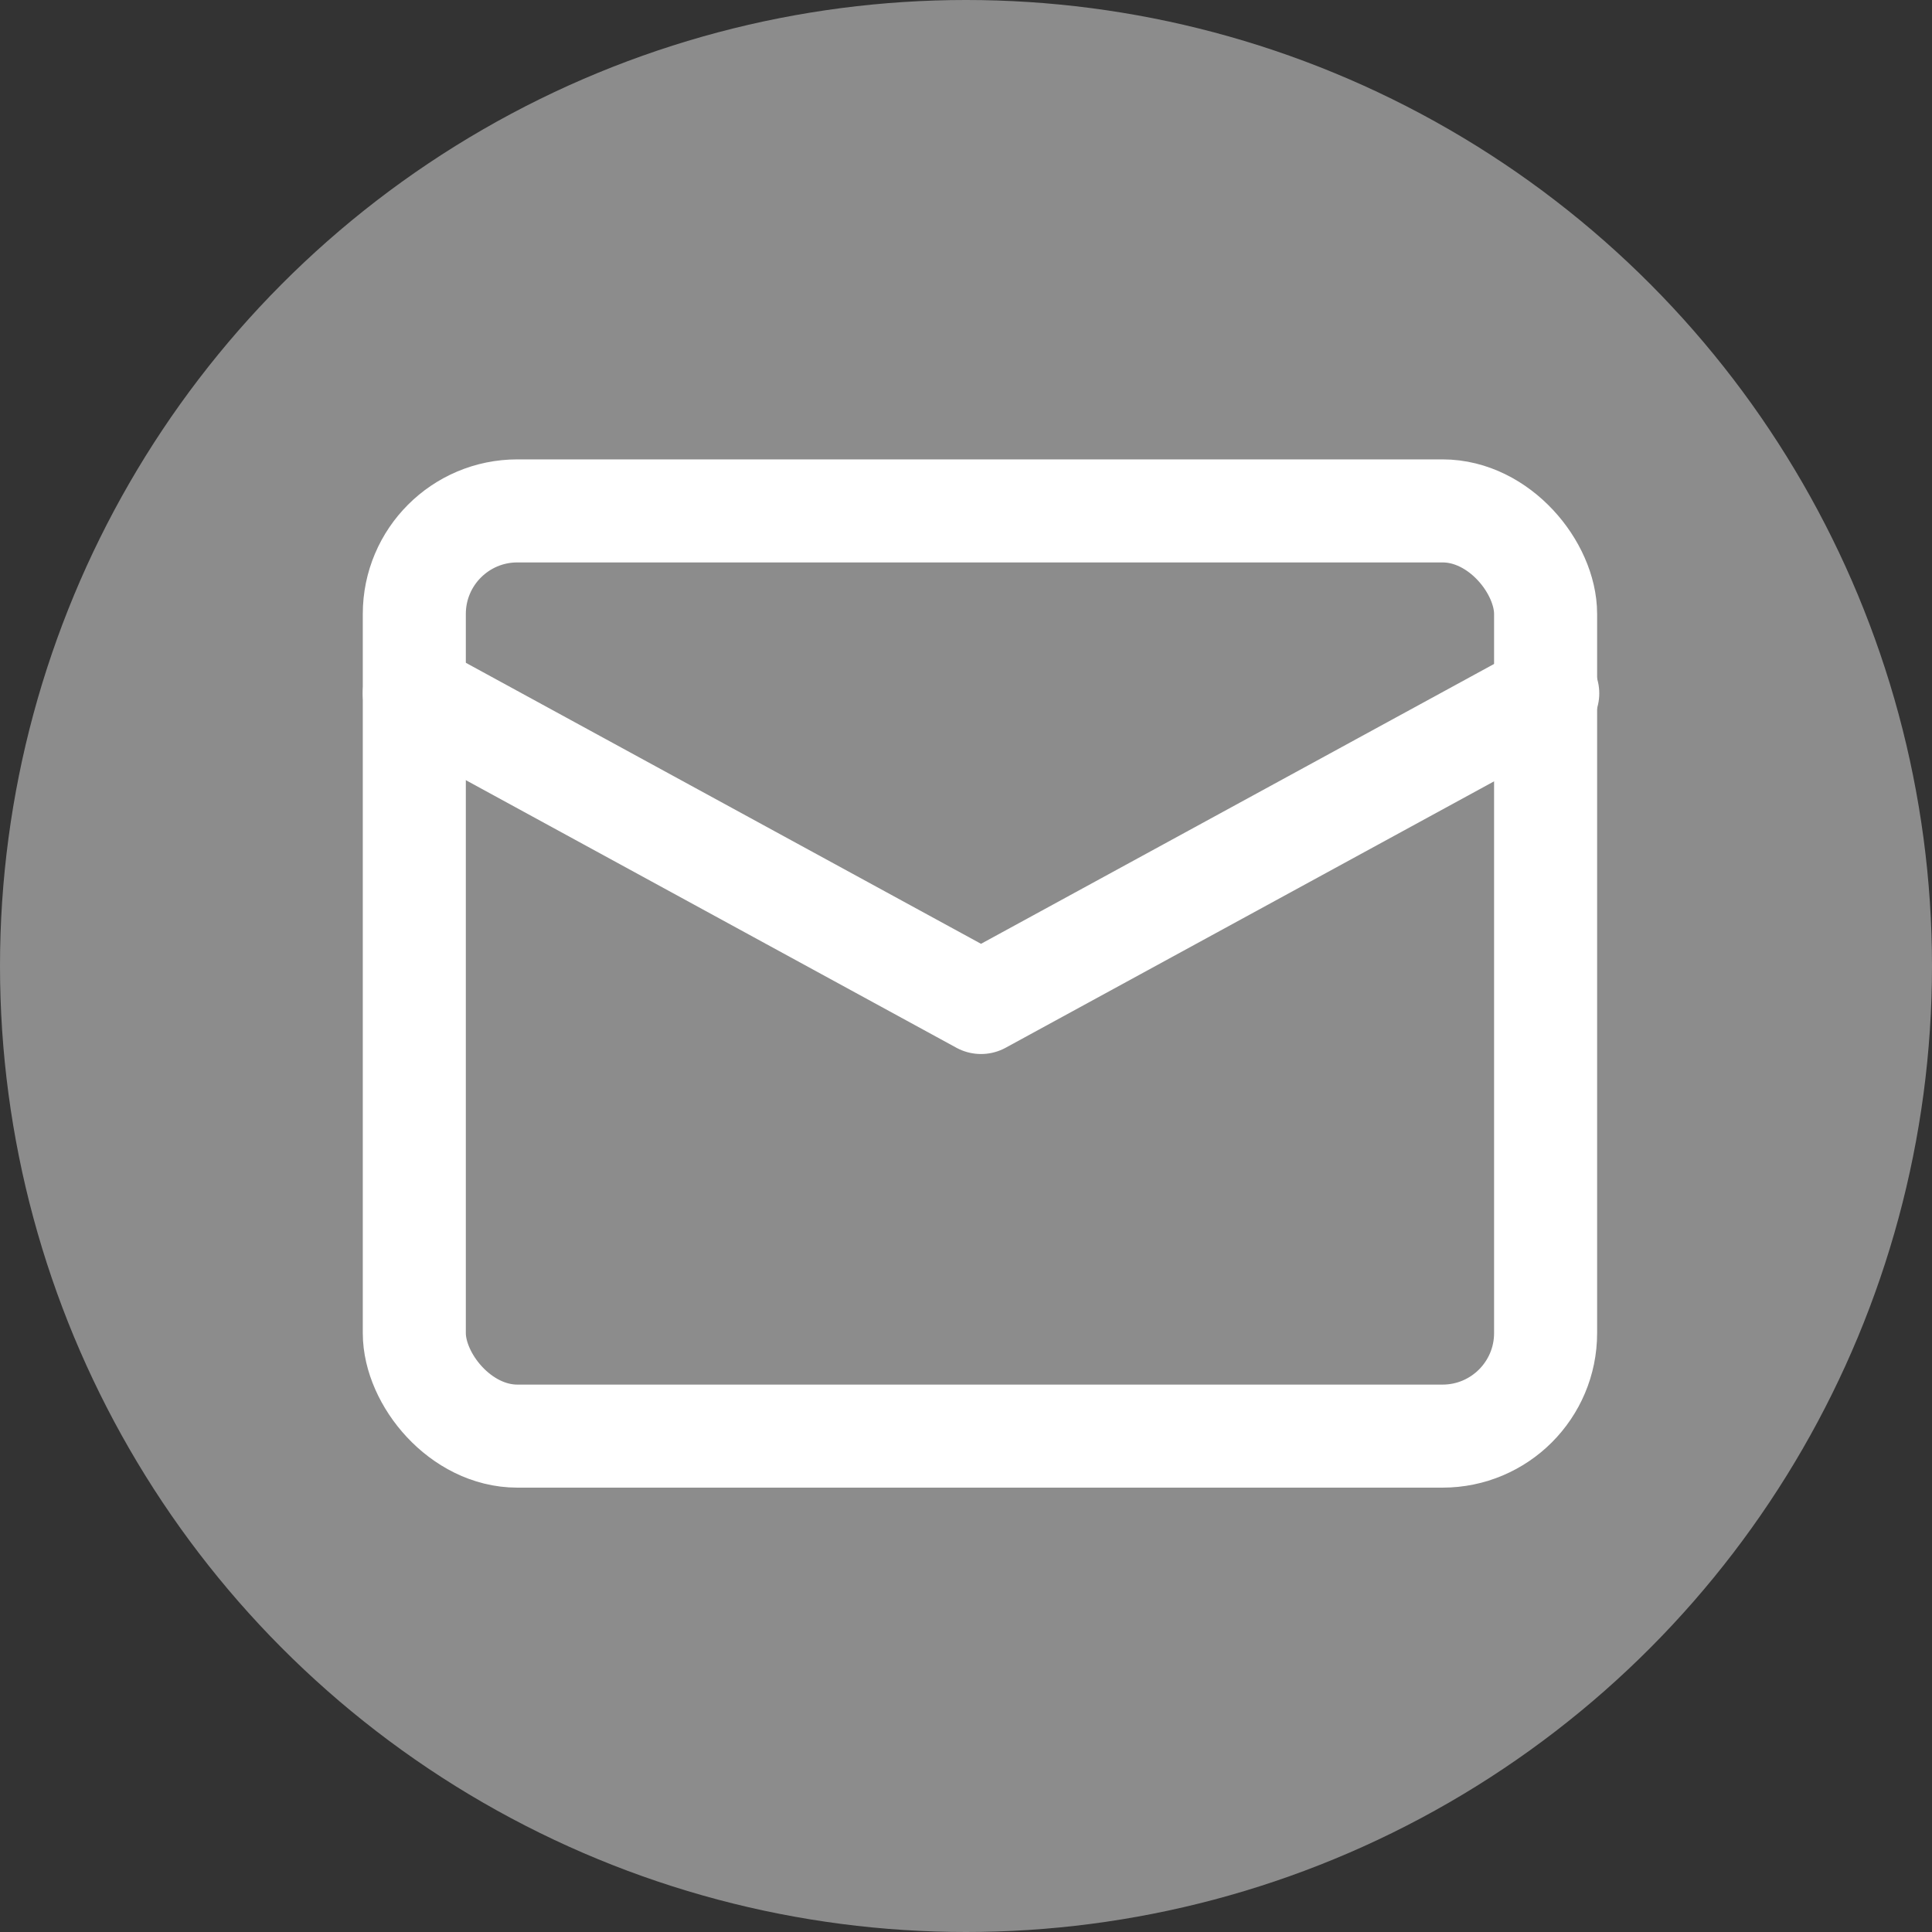<?xml version="1.0" encoding="UTF-8"?>
<svg id="Layer_1" data-name="Layer 1" xmlns="http://www.w3.org/2000/svg" viewBox="0 0 9 9">
  <rect x="0" y="0" width="9" height="9" fill="#333333" stroke="none"/>
  <defs>
    <style>
      .cls-1, .cls-2 {
        stroke-width: 0px;
      }

      .cls-1, .cls-3 {
        fill: none;
      }

      .cls-2 {
        fill: #8c8c8c;
      }

      .cls-3 {
        stroke: #fff;
        stroke-linecap: round;
        stroke-linejoin: round;
        stroke-width: .48px;
      }
    </style>
  </defs>
  <circle id="Ellipse_2" data-name="Ellipse 2" class="cls-2" cx="4.5" cy="4.5" r="4.5"/>
  <g id="Icons_Navigation_icon_12_states_" data-name="Icons Navigation icon 12 states ">
    <g id="ic_inbox" data-name="ic inbox">
      <path id="_패스_376" data-name="패스 376" class="cls-1" d="M1.21,1.18h6.71v6.71H1.21V1.18Z"/>
      <rect id="_사각형_603" data-name="사각형 603" class="cls-3" x="1.93" y="2.38" width="5.27" height="4.31" rx=".48" ry=".48"/>
      <path id="_패스_377" data-name="패스 377" class="cls-3" d="M1.93,3.23l2.64,1.44,2.64-1.44"/>
    </g>
  </g>
</svg>